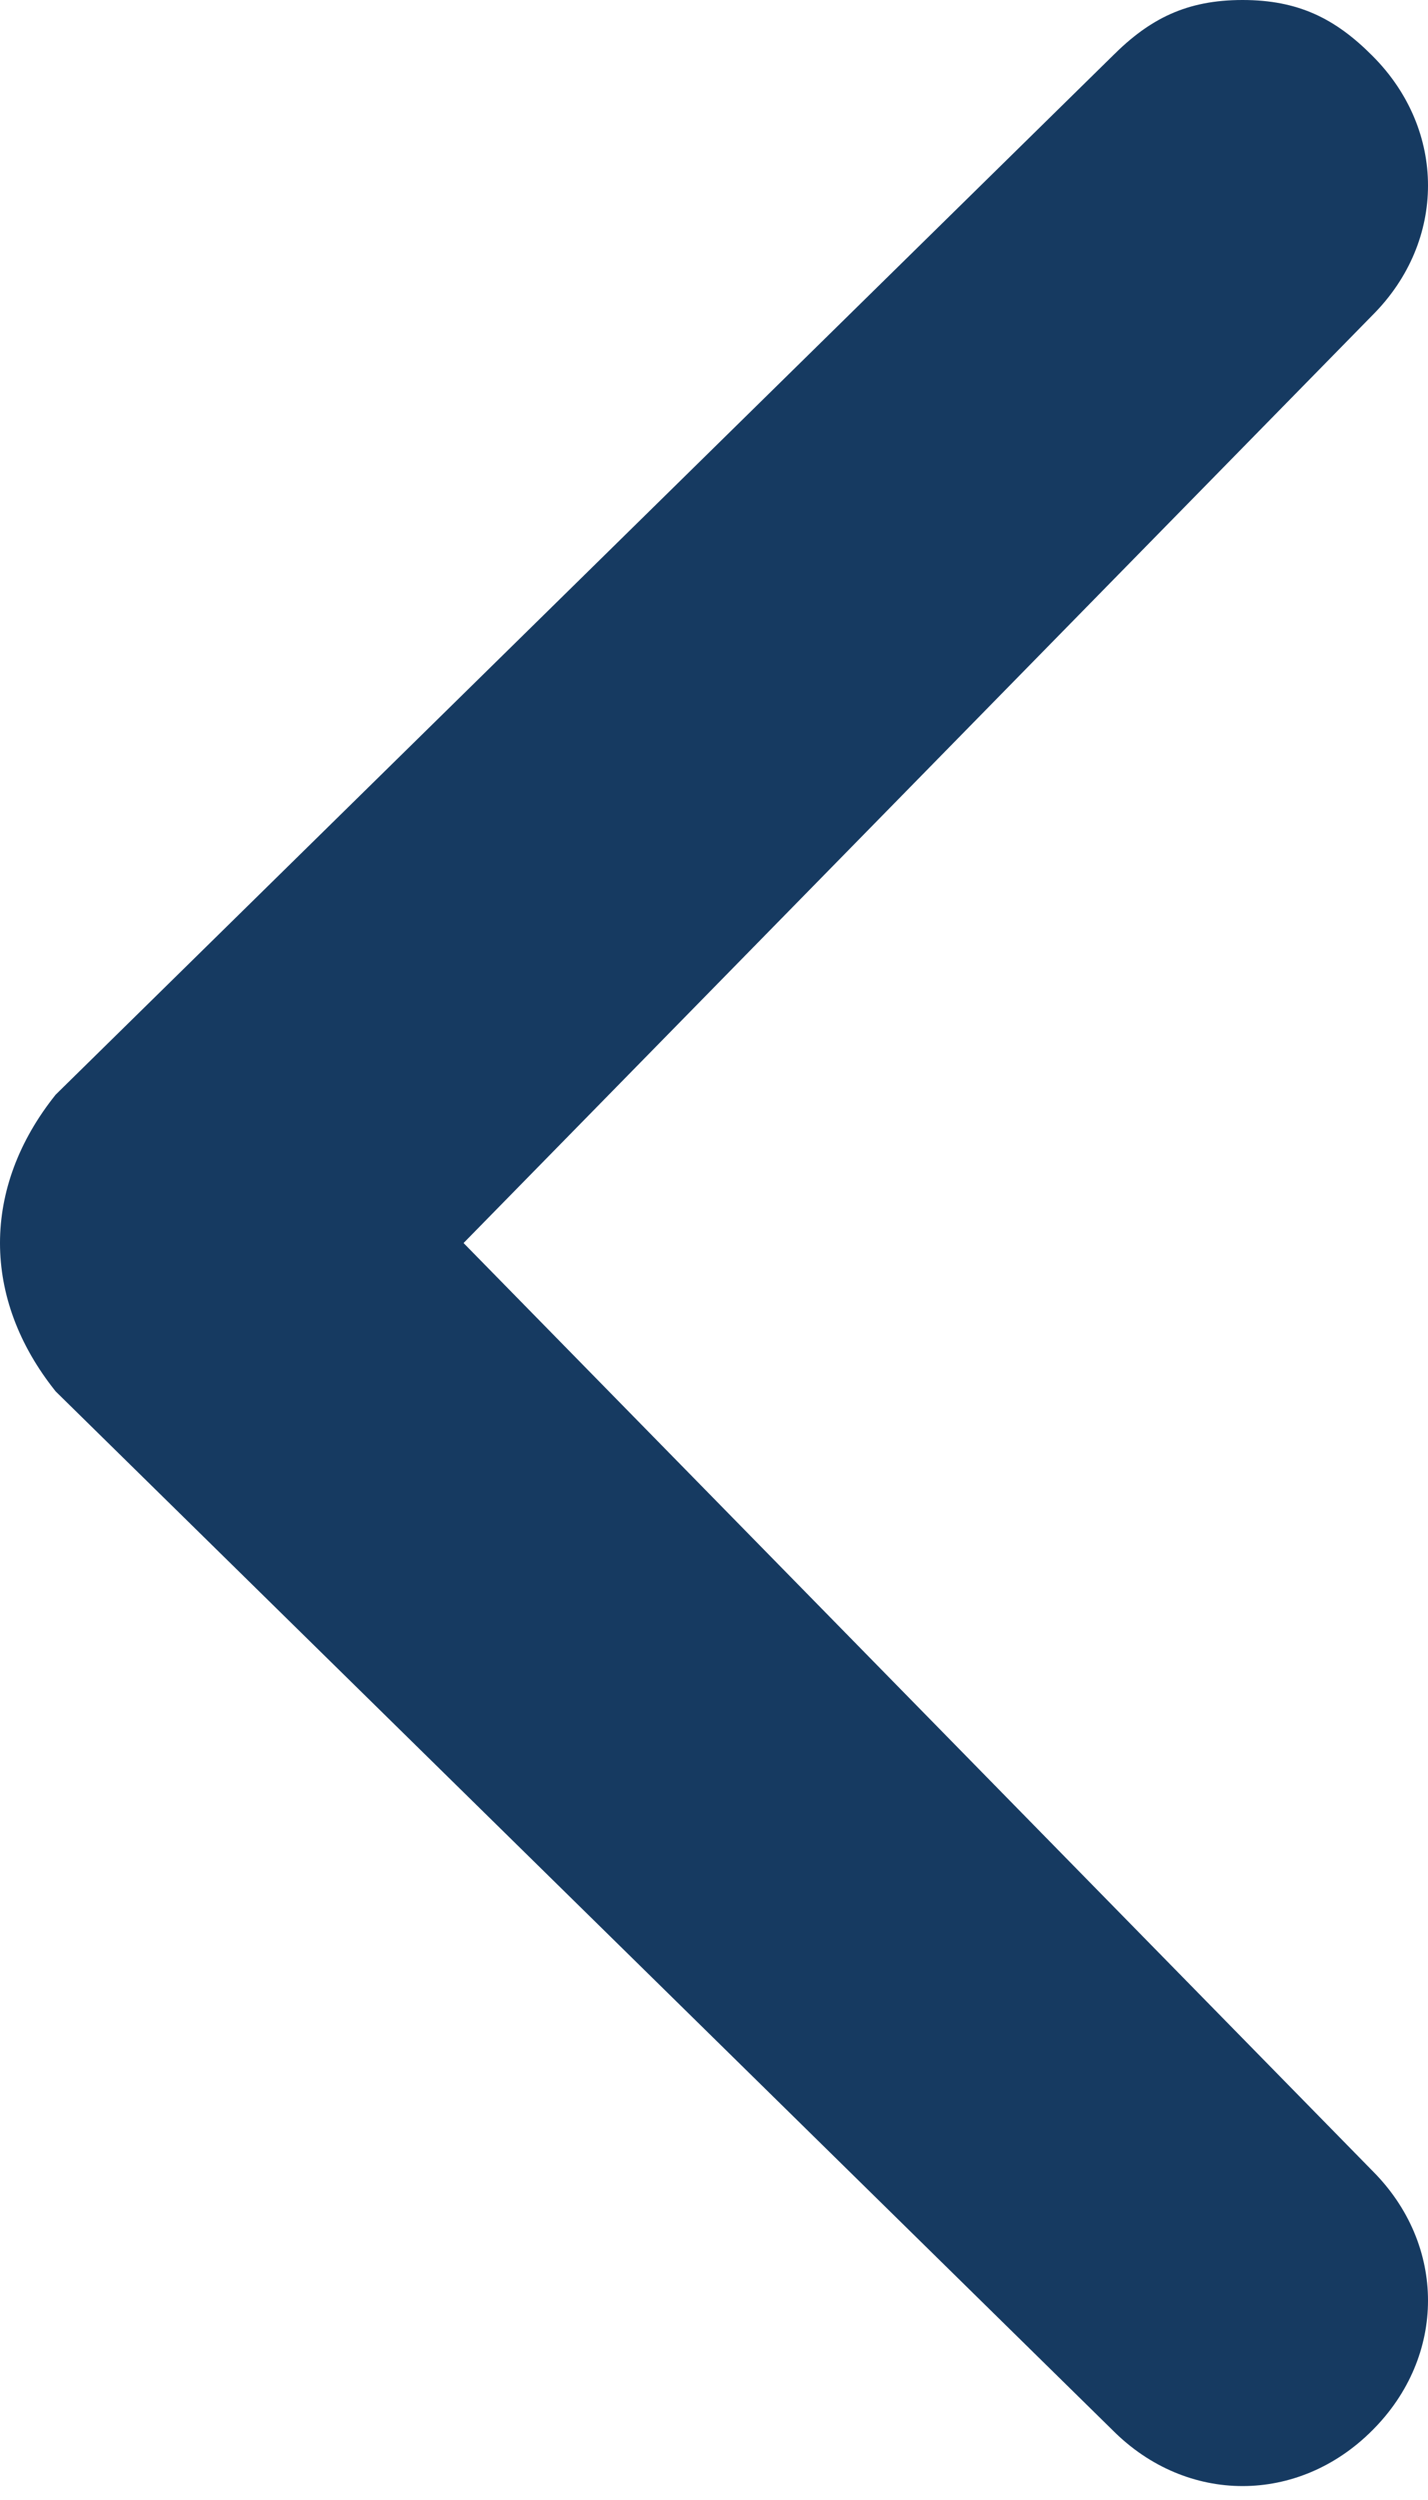 <svg width="8" height="14" viewBox="0 0 8 14" fill="none" xmlns="http://www.w3.org/2000/svg">
<path d="M0.312 7.792L6.234 13.61C6.649 14.026 7.273 14.026 7.688 13.61C8.104 13.195 8.104 12.571 7.688 12.156L2.597 6.961L7.688 1.766C8.104 1.351 8.104 0.727 7.688 0.312C7.481 0.104 7.273 0 6.961 0C6.649 0 6.442 0.104 6.234 0.312L0.312 6.13C-0.104 6.649 -0.104 7.273 0.312 7.792C0.312 7.688 0.312 7.688 0.312 7.792Z" fill="#163A61"/>
</svg>
